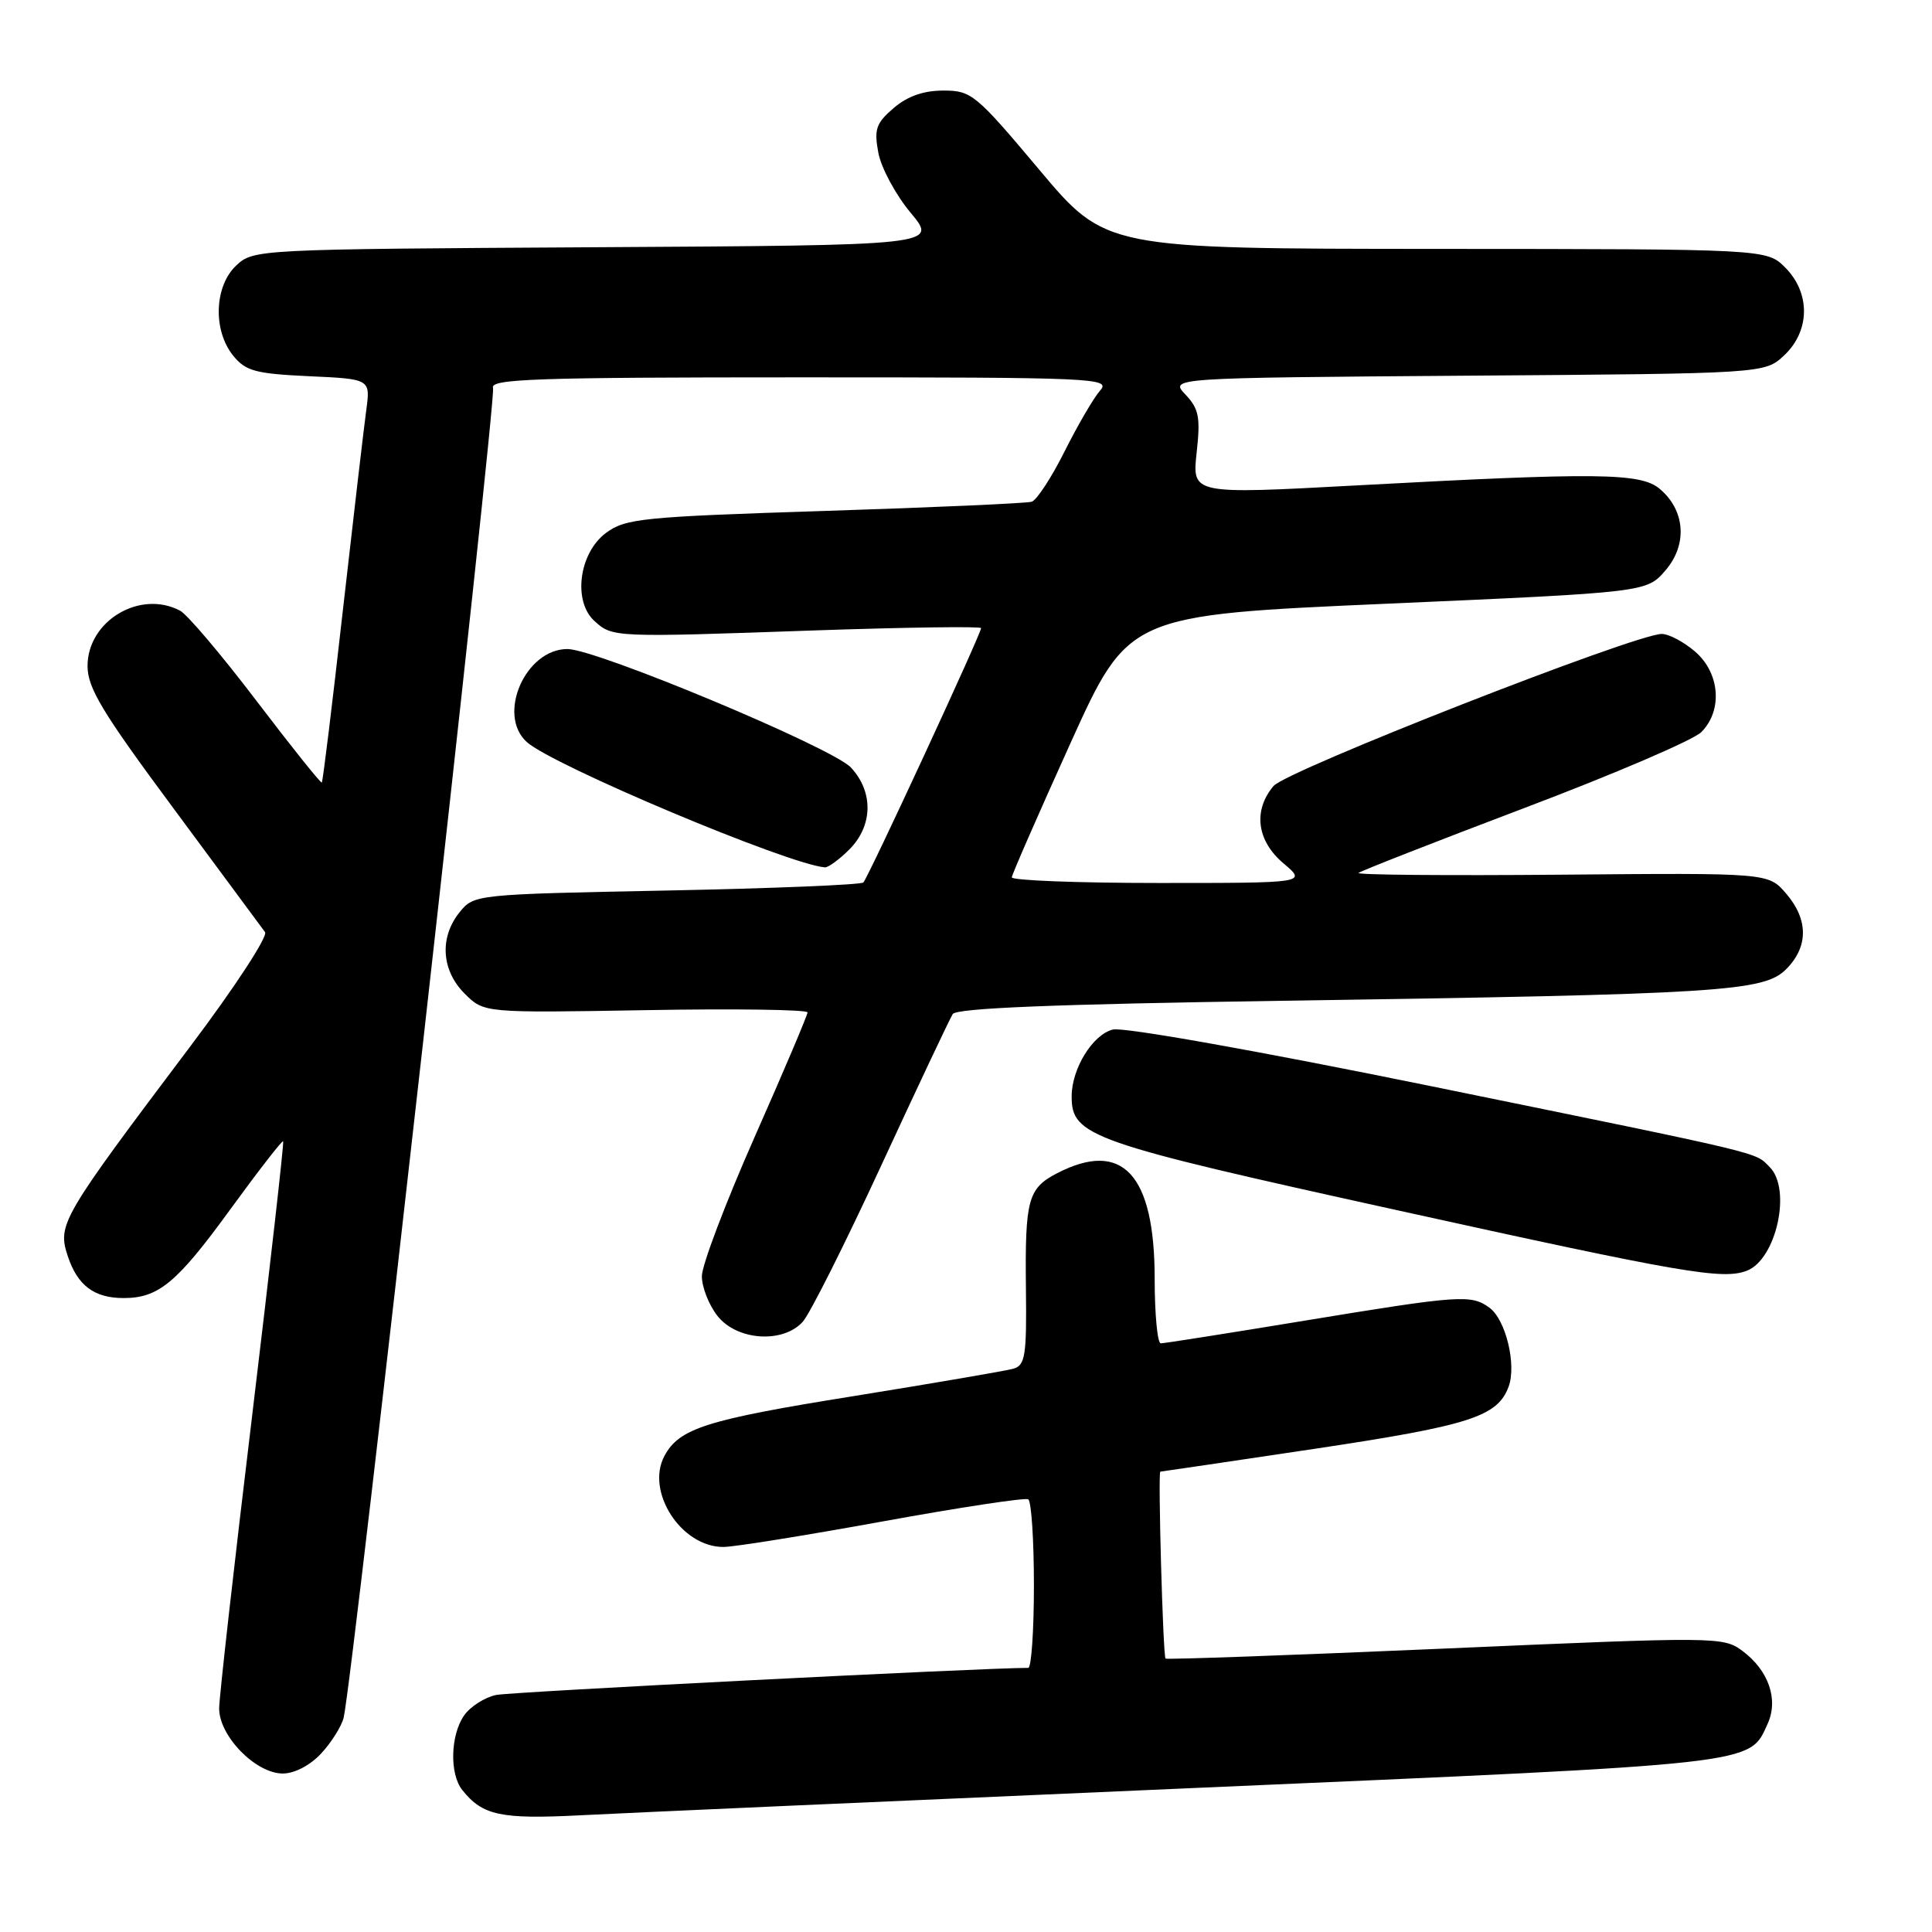 <?xml version="1.0" encoding="UTF-8" standalone="no"?>
<!DOCTYPE svg PUBLIC "-//W3C//DTD SVG 1.1//EN" "http://www.w3.org/Graphics/SVG/1.1/DTD/svg11.dtd" >
<svg xmlns="http://www.w3.org/2000/svg" xmlns:xlink="http://www.w3.org/1999/xlink" version="1.1" viewBox="0 0 256 256">
 <g >
 <path fill="currentColor"
d=" M 158.00 236.93 C 233.52 233.65 231.75 233.85 234.22 228.41 C 235.69 225.20 234.35 221.34 230.90 218.77 C 228.35 216.87 227.64 216.86 191.51 218.44 C 171.27 219.32 154.59 219.92 154.44 219.77 C 154.10 219.42 153.42 195.00 153.75 195.00 C 153.89 195.00 163.11 193.63 174.23 191.97 C 194.75 188.89 198.43 187.71 199.90 183.74 C 200.97 180.84 199.52 174.85 197.36 173.28 C 194.94 171.50 193.43 171.61 172.84 175.00 C 162.82 176.65 154.26 178.00 153.81 178.00 C 153.37 178.00 153.00 174.15 153.00 169.45 C 153.00 155.59 148.74 150.98 140.07 155.46 C 136.21 157.46 135.81 158.94 135.94 170.67 C 136.05 179.63 135.85 180.91 134.28 181.36 C 133.30 181.64 123.72 183.28 113.00 185.01 C 93.59 188.12 90.00 189.26 88.04 192.92 C 85.51 197.66 90.29 205.02 95.88 204.98 C 97.32 204.97 106.83 203.44 117.00 201.59 C 127.17 199.74 135.84 198.42 136.25 198.67 C 136.66 198.92 137.00 204.04 137.00 210.06 C 137.00 216.08 136.66 221.00 136.25 221.00 C 129.83 221.02 67.74 224.18 65.75 224.59 C 64.24 224.90 62.33 226.12 61.50 227.30 C 59.68 229.91 59.55 235.05 61.25 237.18 C 63.95 240.57 66.33 241.08 77.00 240.53 C 82.78 240.23 119.22 238.61 158.00 236.93 Z  M 42.57 232.33 C 43.93 230.86 45.27 228.72 45.54 227.58 C 46.74 222.53 65.81 52.68 65.33 51.41 C 64.87 50.21 70.91 50.00 106.05 50.00 C 145.27 50.00 147.23 50.09 145.77 51.75 C 144.92 52.71 142.81 56.33 141.07 59.80 C 139.34 63.26 137.38 66.26 136.71 66.48 C 136.05 66.69 123.71 67.24 109.29 67.70 C 85.05 68.48 82.88 68.70 80.29 70.62 C 76.71 73.29 75.88 79.68 78.78 82.30 C 81.17 84.46 81.31 84.47 107.75 83.54 C 119.99 83.12 130.00 82.98 130.00 83.23 C 130.00 83.97 115.04 116.29 114.40 116.93 C 114.09 117.24 102.36 117.72 88.33 118.00 C 63.01 118.50 62.81 118.52 60.91 120.86 C 58.21 124.20 58.47 128.57 61.57 131.66 C 64.13 134.22 64.13 134.22 85.57 133.85 C 97.35 133.64 107.00 133.78 107.00 134.15 C 107.00 134.52 103.85 141.94 100.00 150.64 C 96.15 159.35 93.00 167.65 93.00 169.10 C 93.00 170.55 93.93 172.92 95.07 174.37 C 97.65 177.64 103.74 178.05 106.37 175.14 C 107.30 174.12 111.99 164.78 116.79 154.39 C 121.59 144.00 125.85 134.99 126.24 134.37 C 126.75 133.58 139.76 133.06 169.73 132.61 C 228.13 131.74 233.70 131.39 236.67 128.43 C 239.64 125.45 239.64 121.85 236.66 118.39 C 234.31 115.66 234.31 115.66 206.92 115.90 C 191.85 116.03 179.74 115.93 180.01 115.67 C 180.28 115.42 190.18 111.54 202.00 107.06 C 213.82 102.59 224.36 98.07 225.42 97.02 C 228.29 94.16 227.91 89.18 224.61 86.34 C 223.11 85.05 221.13 84.00 220.19 84.00 C 216.68 84.01 170.48 102.10 168.75 104.15 C 166.01 107.40 166.53 111.42 170.08 114.41 C 173.15 117.00 173.15 117.00 153.58 117.00 C 142.81 117.00 134.03 116.66 134.07 116.25 C 134.10 115.84 137.60 107.85 141.83 98.50 C 149.53 81.50 149.53 81.50 183.86 79.99 C 218.19 78.48 218.19 78.48 220.69 75.57 C 223.64 72.15 223.30 67.58 219.89 64.75 C 217.35 62.65 211.66 62.59 179.73 64.32 C 157.96 65.50 157.96 65.50 158.56 60.00 C 159.08 55.29 158.87 54.18 157.08 52.28 C 154.98 50.07 154.98 50.07 194.41 49.78 C 233.84 49.50 233.84 49.50 236.42 47.08 C 239.86 43.84 239.91 38.82 236.55 35.45 C 234.09 33.00 234.09 33.00 190.30 32.98 C 146.50 32.96 146.50 32.96 137.70 22.48 C 129.30 12.48 128.72 12.00 125.00 12.00 C 122.37 12.00 120.24 12.75 118.41 14.32 C 116.07 16.33 115.80 17.13 116.39 20.27 C 116.77 22.26 118.69 25.83 120.67 28.20 C 124.26 32.50 124.26 32.50 78.93 32.76 C 34.01 33.02 33.59 33.04 31.30 35.18 C 28.39 37.92 28.19 43.78 30.90 47.13 C 32.56 49.17 33.85 49.52 40.95 49.85 C 49.09 50.22 49.09 50.22 48.53 54.36 C 48.22 56.64 46.82 68.61 45.42 80.97 C 44.03 93.33 42.78 103.56 42.64 103.69 C 42.51 103.82 38.63 98.97 34.01 92.90 C 29.40 86.83 24.84 81.45 23.88 80.93 C 18.58 78.10 11.60 82.26 11.60 88.25 C 11.60 91.16 13.55 94.39 23.00 107.13 C 29.26 115.58 34.72 122.96 35.12 123.51 C 35.52 124.07 31.11 130.82 25.32 138.51 C 8.08 161.40 7.59 162.23 8.98 166.44 C 10.27 170.34 12.48 172.00 16.39 172.00 C 20.99 172.00 23.44 169.97 30.39 160.42 C 34.18 155.21 37.39 151.07 37.52 151.23 C 37.65 151.38 35.80 167.70 33.42 187.50 C 31.03 207.30 29.06 224.77 29.04 226.33 C 28.99 229.99 33.86 235.00 37.47 235.00 C 39.03 235.00 41.10 233.92 42.57 232.33 Z  M 231.46 168.38 C 235.37 166.88 237.43 157.57 234.49 154.64 C 232.46 152.61 234.56 153.11 189.70 143.94 C 166.63 139.23 148.87 136.07 147.46 136.42 C 144.78 137.09 142.00 141.60 142.00 145.28 C 142.00 150.55 144.33 151.37 185.00 160.33 C 222.89 168.69 228.24 169.61 231.46 168.38 Z  M 112.55 112.55 C 115.67 109.42 115.76 104.92 112.75 101.70 C 110.30 99.07 79.02 86.00 75.19 86.00 C 69.62 86.00 65.81 94.71 69.80 98.32 C 73.21 101.41 104.38 114.52 109.30 114.93 C 109.73 114.97 111.20 113.90 112.55 112.55 Z "/>
</g>
</svg>